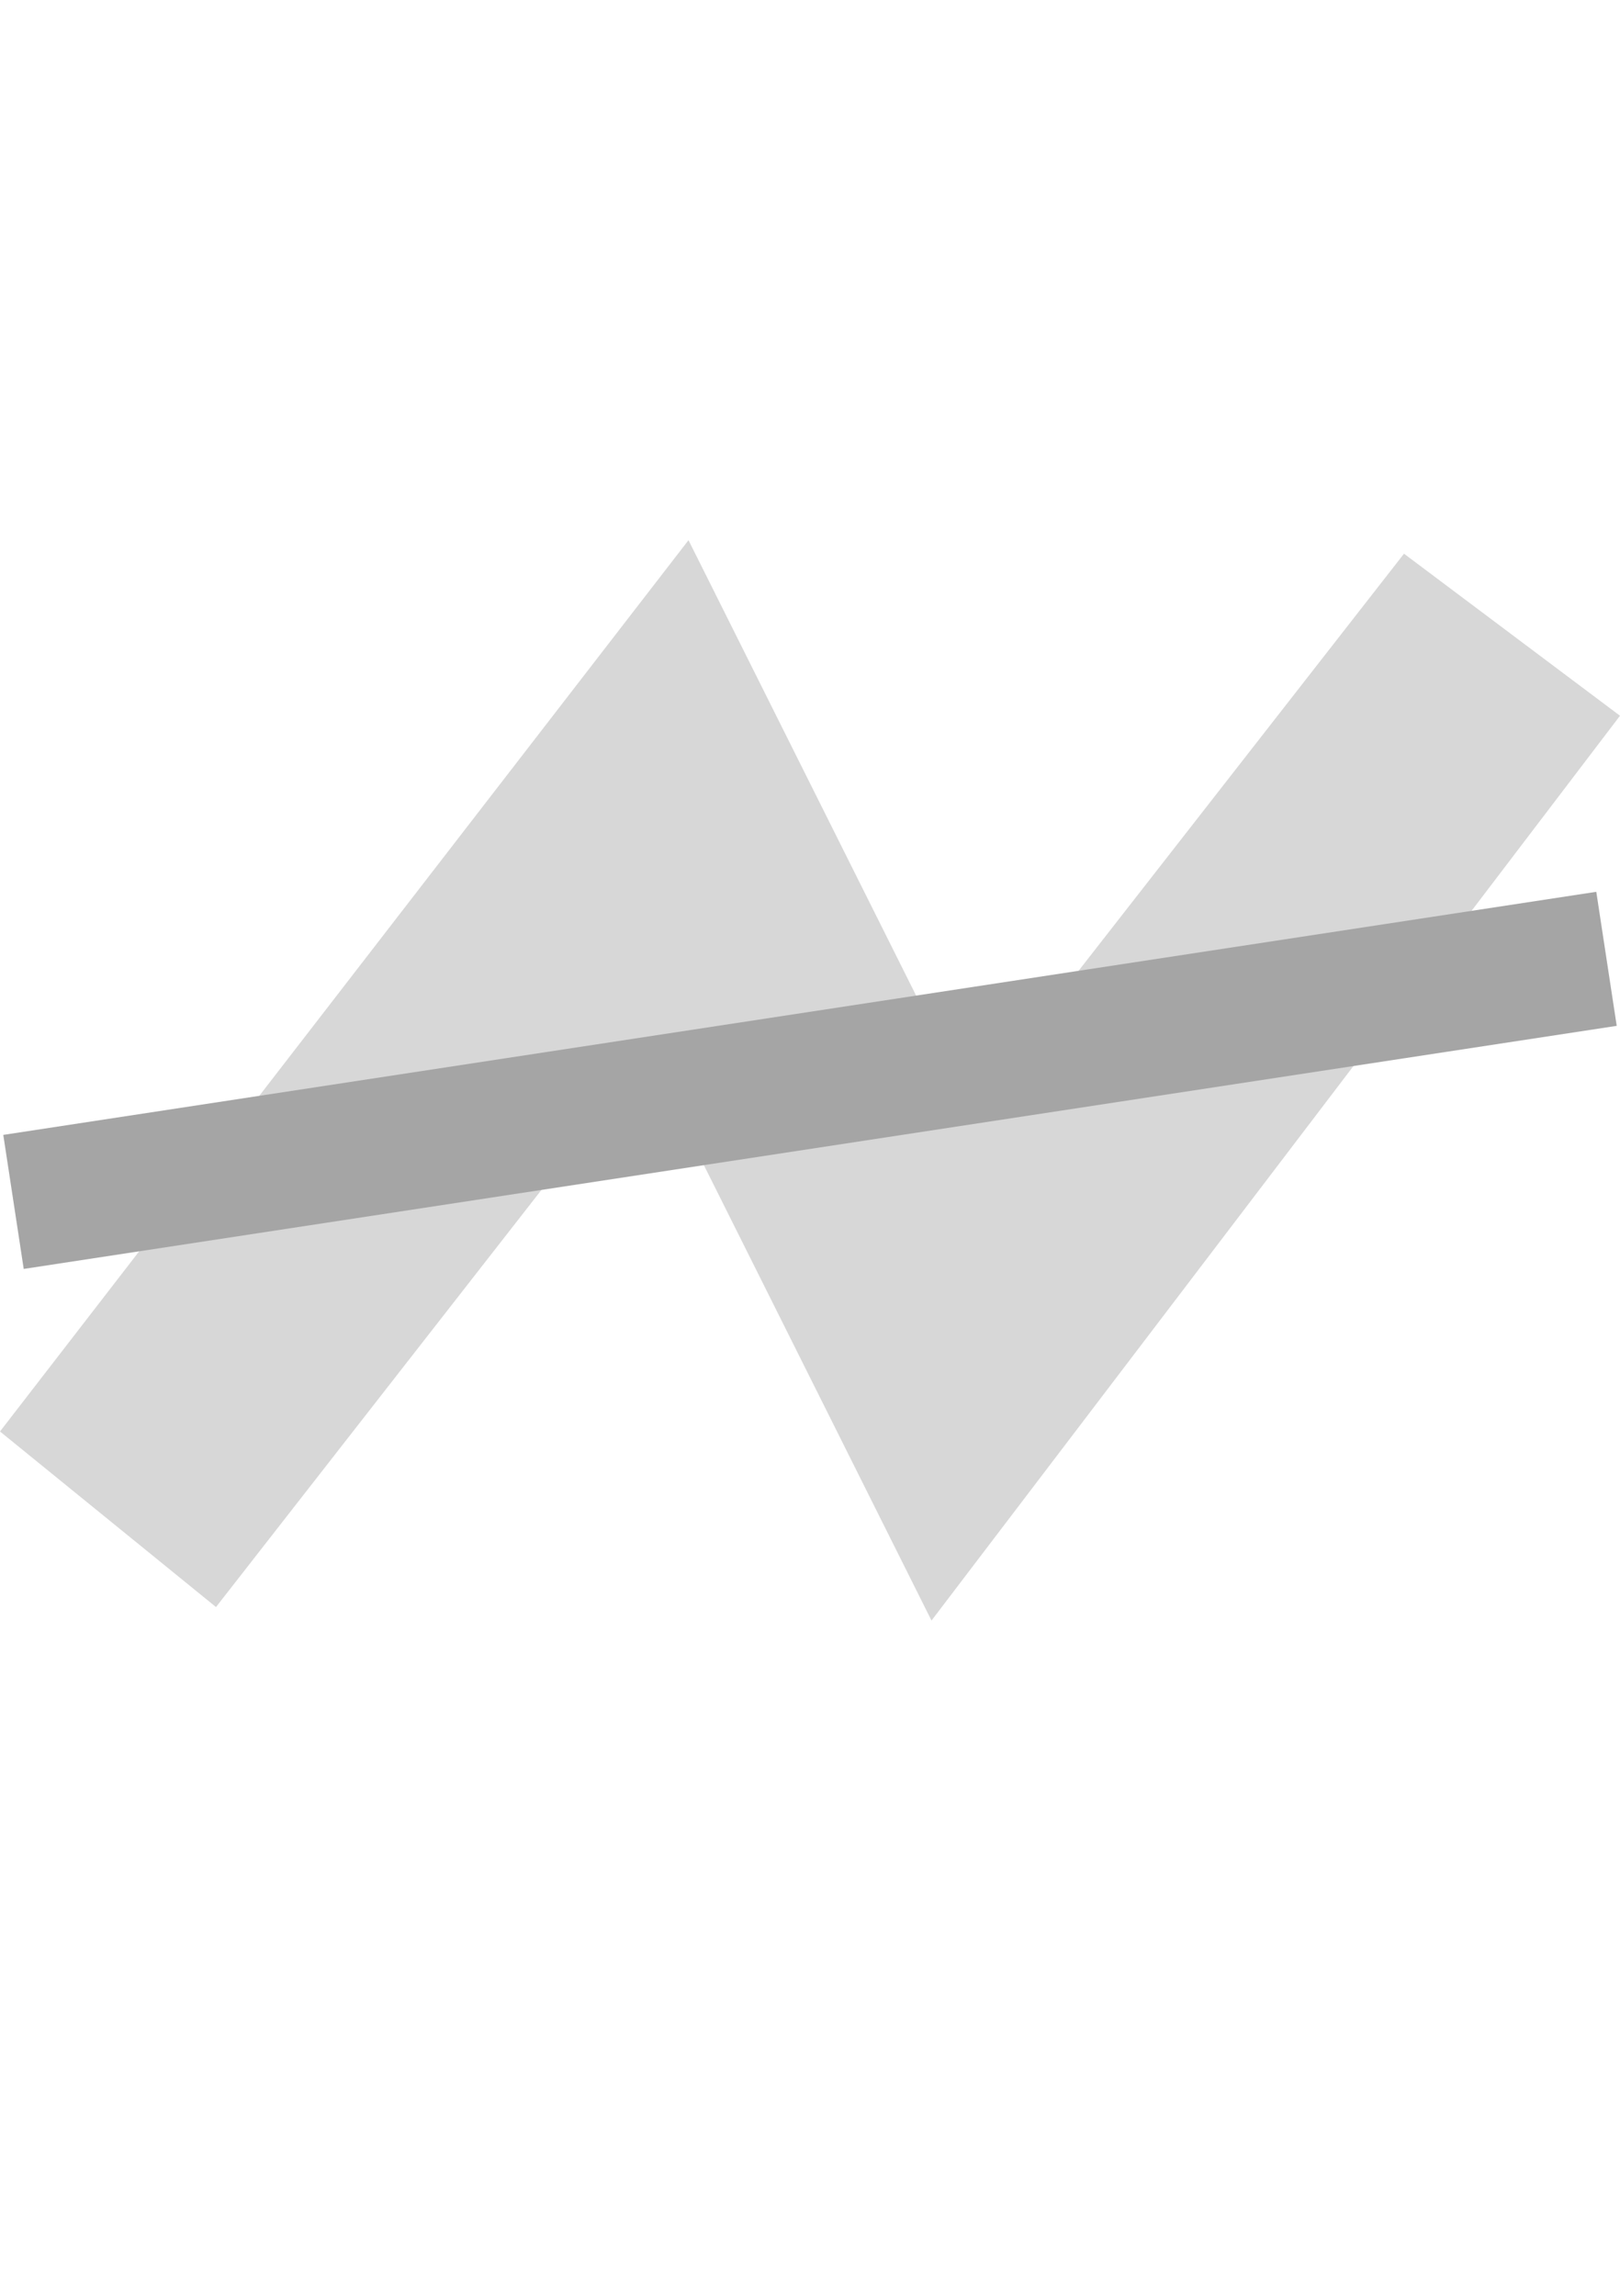 <?xml version="1.0" encoding="utf-8"?>
<!-- Generator: Adobe Illustrator 24.3.0, SVG Export Plug-In . SVG Version: 6.00 Build 0)  -->
<svg version="1.1" id="Layer_1" xmlns="http://www.w3.org/2000/svg" xmlns:xlink="http://www.w3.org/1999/xlink" x="0px" y="0px"
	 viewBox="0 0 12 17" style="enable-background:new 0 0 12 17;" xml:space="preserve">
<style type="text/css">
	.st0{fill:#D7D7D7;}
	.st1{fill:none;stroke:#A5A5A5;stroke-width:1.004;stroke-miterlimit:10;}
</style>
<g id="icons">
	<g>
		<polygon class="st0" points="6.9,12 4.8,7.8 1.6,11.9 0,10.6 5.1,4 7.2,8.2 10.4,4.1 12,5.3 		"/>
	</g>
</g>
<line class="st1" x1="0.1" y1="8.9" x2="11.9" y2="7.1"/>
</svg>
